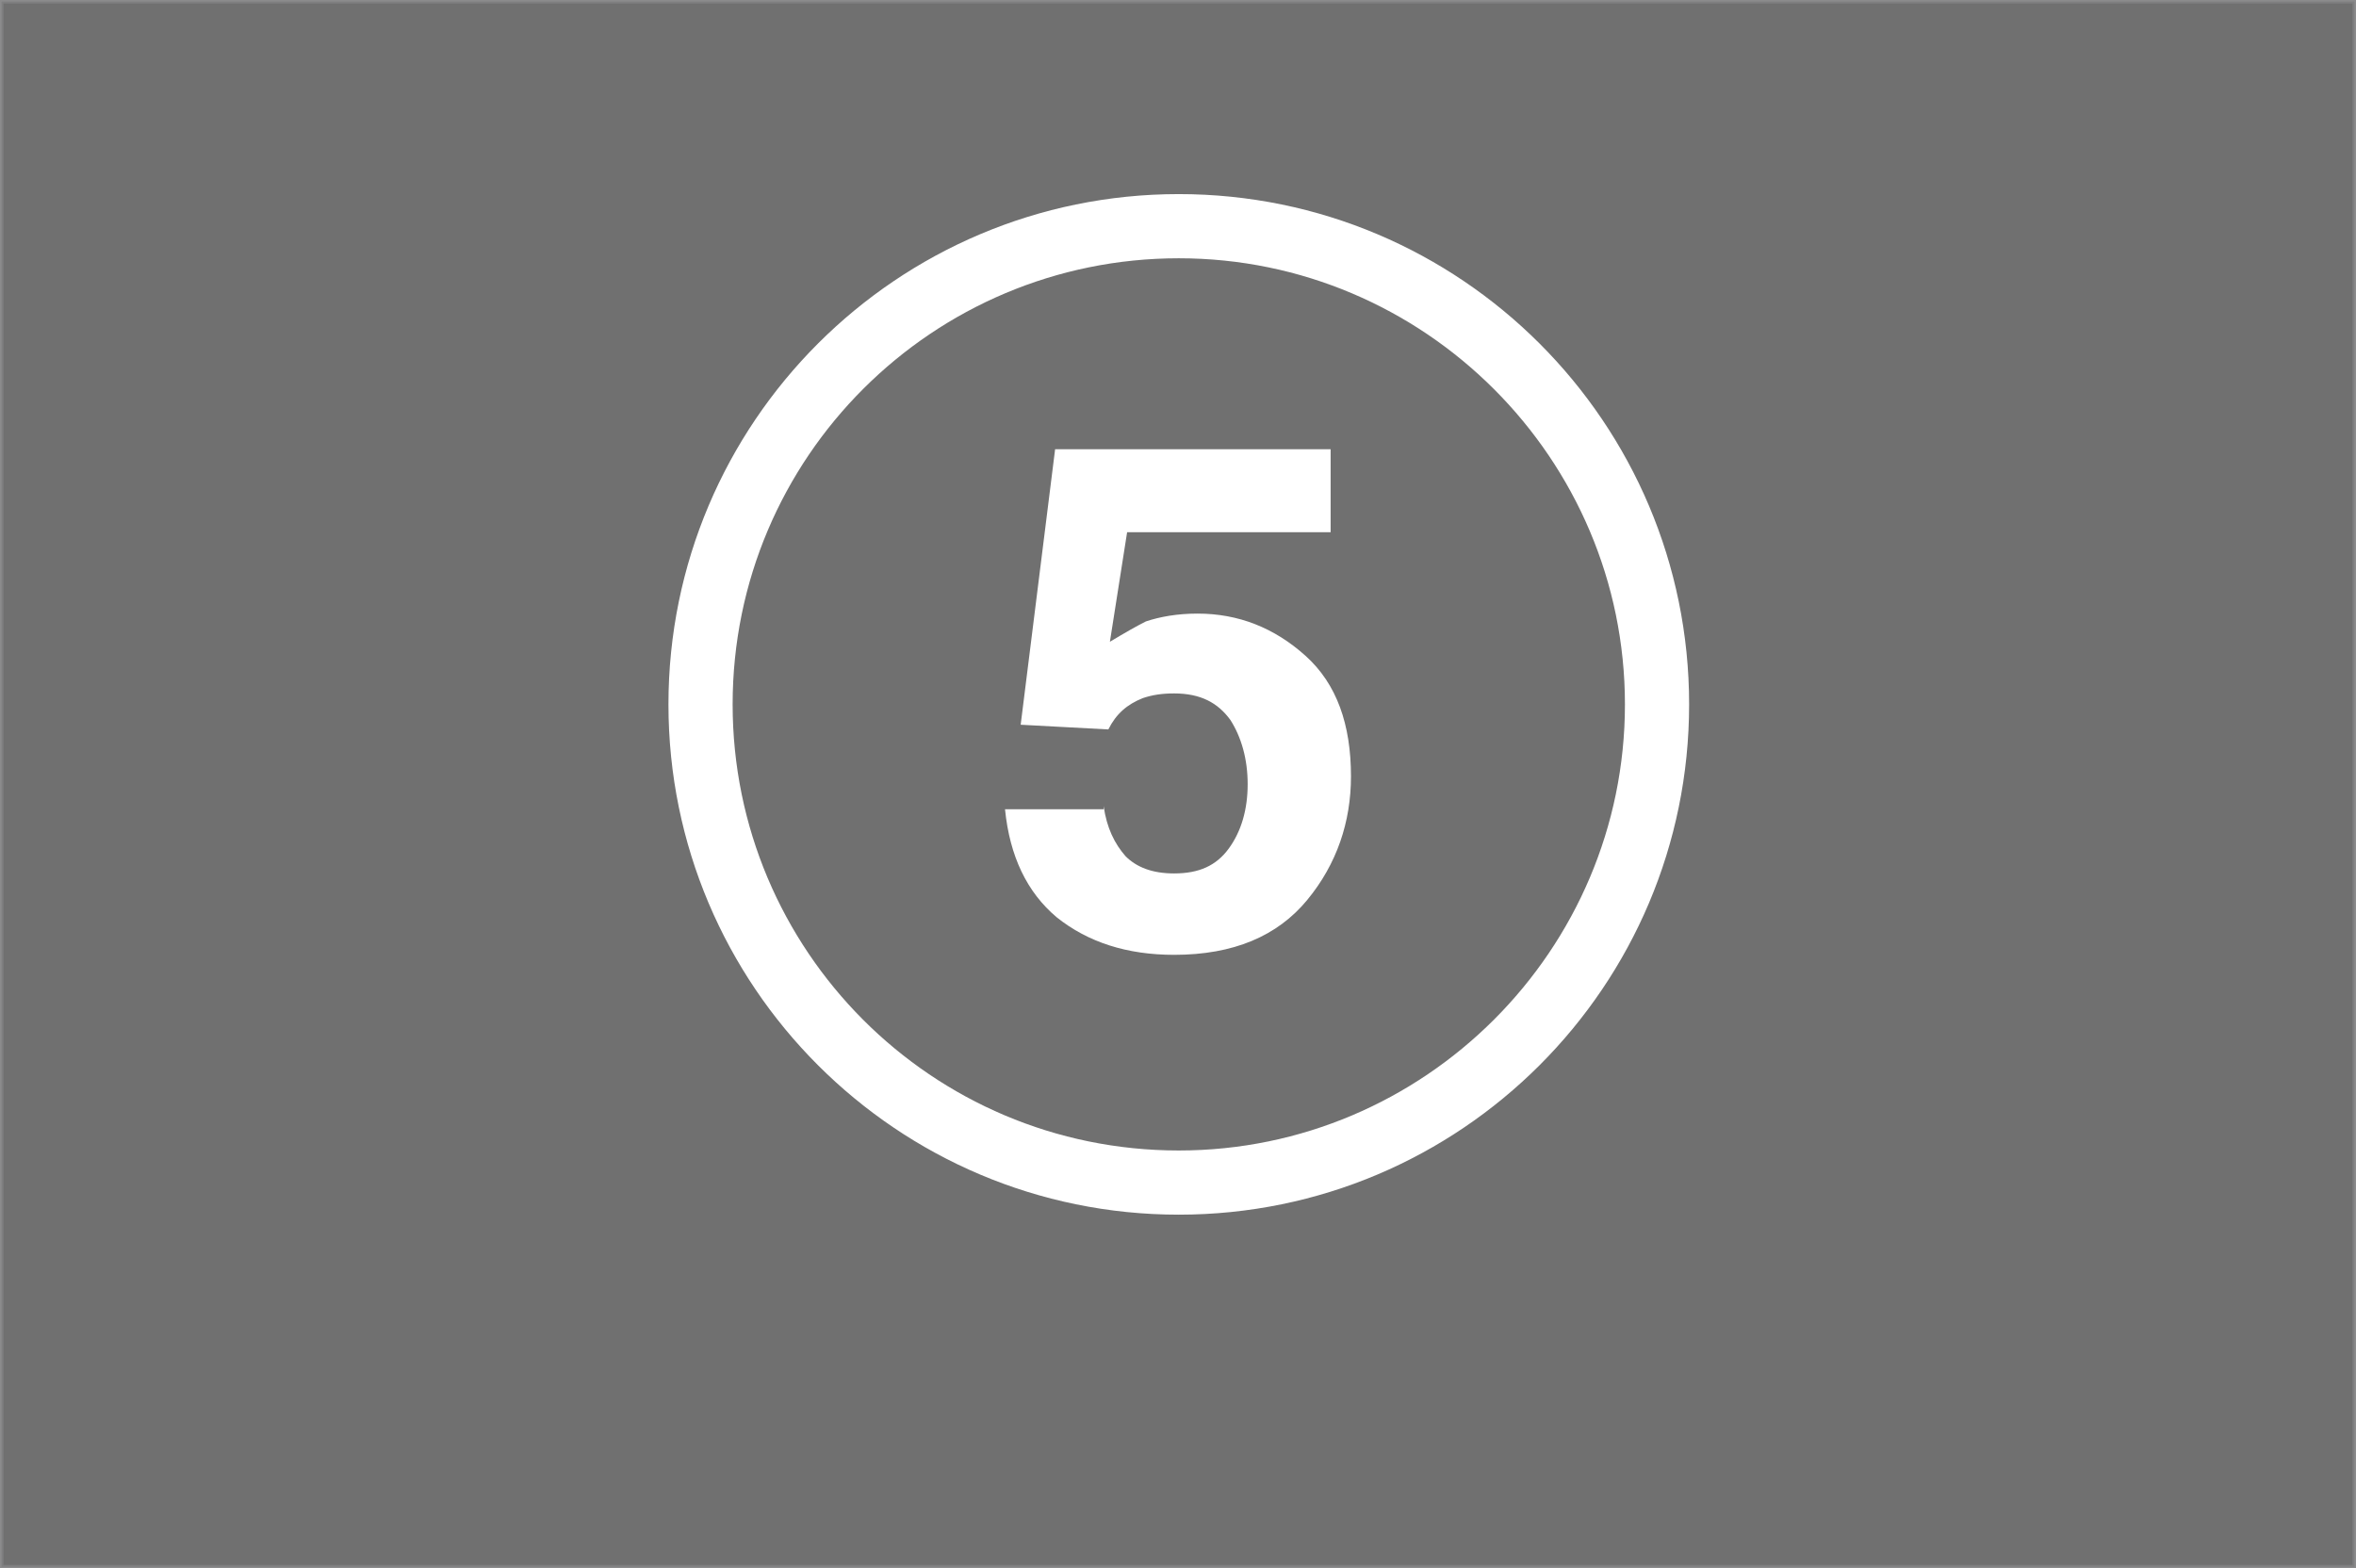 <?xml version="1.0" encoding="utf-8"?>
<!-- Generator: Adobe Illustrator 18.0.0, SVG Export Plug-In . SVG Version: 6.00 Build 0)  -->
<!DOCTYPE svg PUBLIC "-//W3C//DTD SVG 1.1//EN" "http://www.w3.org/Graphics/SVG/1.1/DTD/svg11.dtd">
<svg version="1.1" id="레이어_1" xmlns="http://www.w3.org/2000/svg" xmlns:xlink="http://www.w3.org/1999/xlink" x="0px"
	 y="0px" viewBox="0 0 150.5 100.2" enable-background="new 0 0 150.5 100.2" xml:space="preserve">
<rect x="0" y="0" width="150.5" height="100.2" fill="#808080" stroke="none"/>
<rect x="0.1" y="0.1" opacity="0.2" fill="#333333" stroke="#BBBDBF" stroke-width="0.25" stroke-miterlimit="10" width="150.3" height="100"/>
<g id="_x31__10_">
	<g>
		<path fill="#FFFFFF" d="M75.3,12.4c-18,0-32.6,14.6-32.6,32.6c0,18,14.6,32.6,32.6,32.6S107.9,63,107.9,45
			C107.9,27,93.3,12.4,75.3,12.4z M75.3,73.5c-15.8,0-28.5-12.8-28.5-28.5c0-15.8,12.8-28.5,28.5-28.5s28.5,12.8,28.5,28.5
			C103.8,60.7,91,73.5,75.3,73.5z"/>
	</g>
</g>
<g>
	<path fill="#FFFFFF" d="M70.5,51.5c0.2,1.4,0.7,2.4,1.4,3.2c0.7,0.7,1.7,1.1,3.1,1.1c1.6,0,2.7-0.5,3.5-1.6
		c0.8-1.1,1.2-2.5,1.2-4.1c0-1.6-0.4-3-1.1-4.1c-0.8-1.1-1.9-1.7-3.6-1.7c-0.8,0-1.4,0.1-2,0.3c-1,0.4-1.7,1-2.2,2l-5.6-0.3
		l2.2-17.6H85v5.3H72l-1.1,7c1-0.6,1.7-1,2.3-1.3c0.9-0.3,2-0.5,3.3-0.5c2.6,0,4.9,0.9,6.9,2.7c2,1.8,2.9,4.4,2.9,7.7
		c0,2.9-0.9,5.6-2.8,7.9c-1.9,2.3-4.7,3.5-8.5,3.5c-3,0-5.5-0.8-7.5-2.4c-1.9-1.6-3-3.9-3.3-6.9H70.5z"/>
</g>
</svg>

